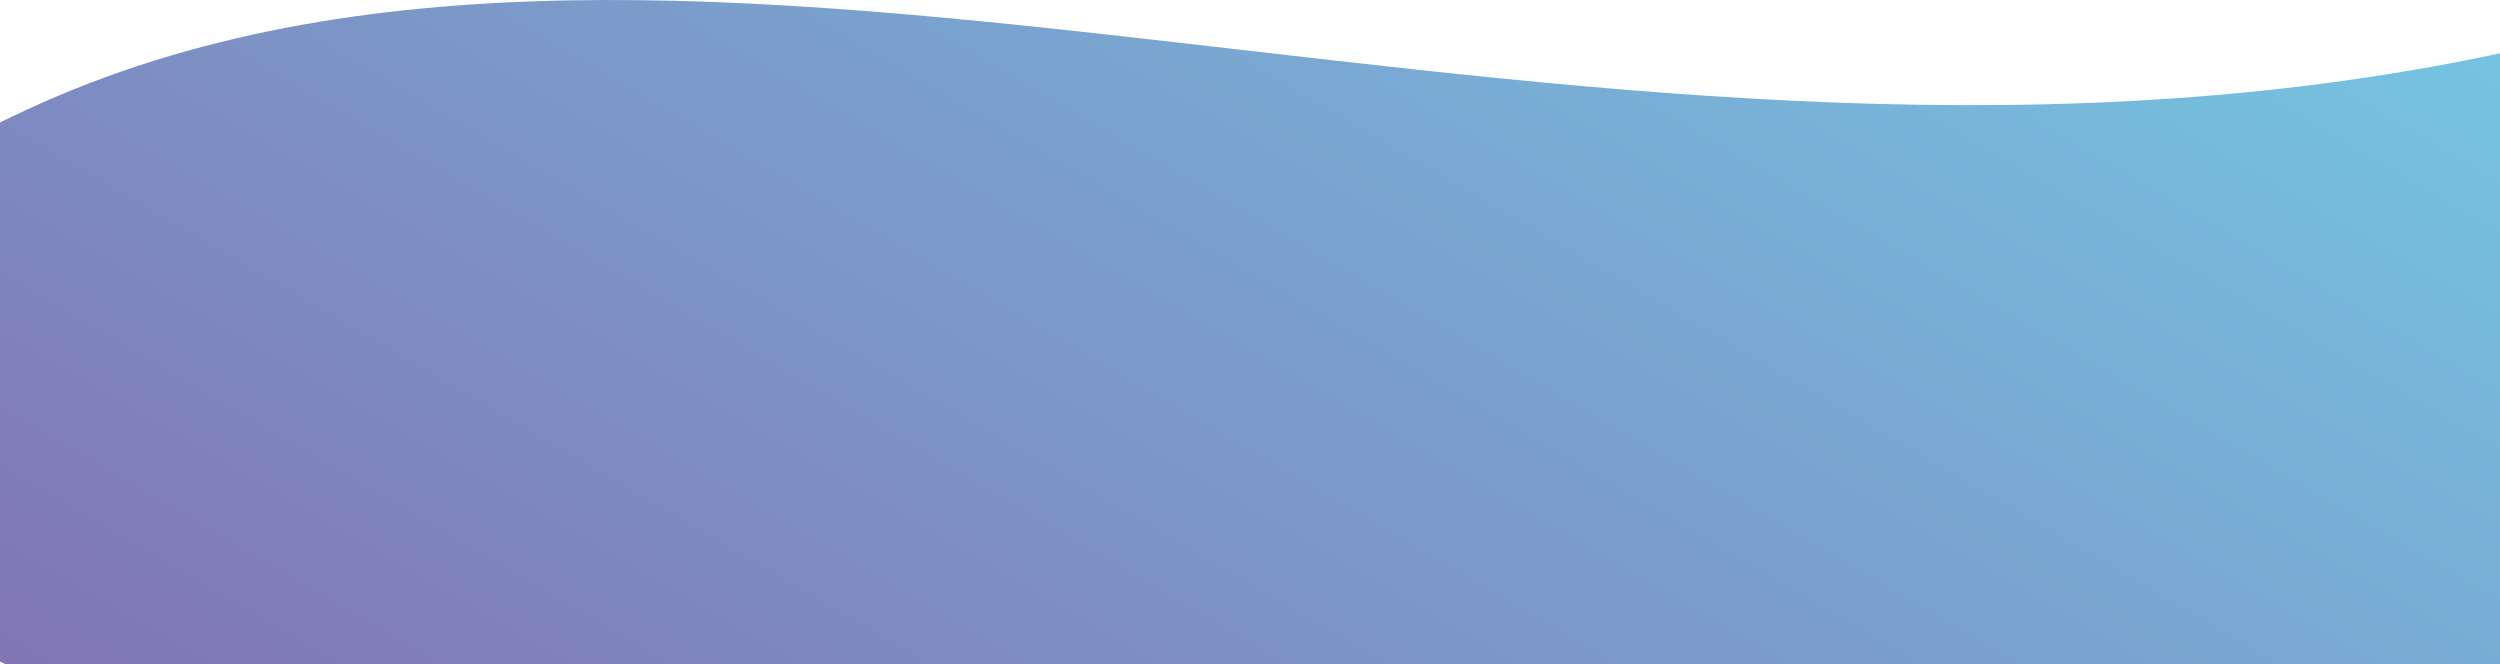 <svg width="1600" height="425" viewBox="0 0 1600 425" fill="none" xmlns="http://www.w3.org/2000/svg">
<path d="M17.384 70.091C438.996 -125.13 1024.46 163.697 1614 31.047V431H17.384C17.384 431 -404.229 265.313 17.384 70.091Z" fill="url(#paint0_linear_152_14)"/>
<defs>
<linearGradient id="paint0_linear_152_14" x1="17.383" y1="431" x2="588.659" y2="-548.465" gradientUnits="userSpaceOnUse">
<stop stop-color="#8175B5"/>
<stop offset="1" stop-color="#75C3E1"/>
</linearGradient>
</defs>
</svg>
